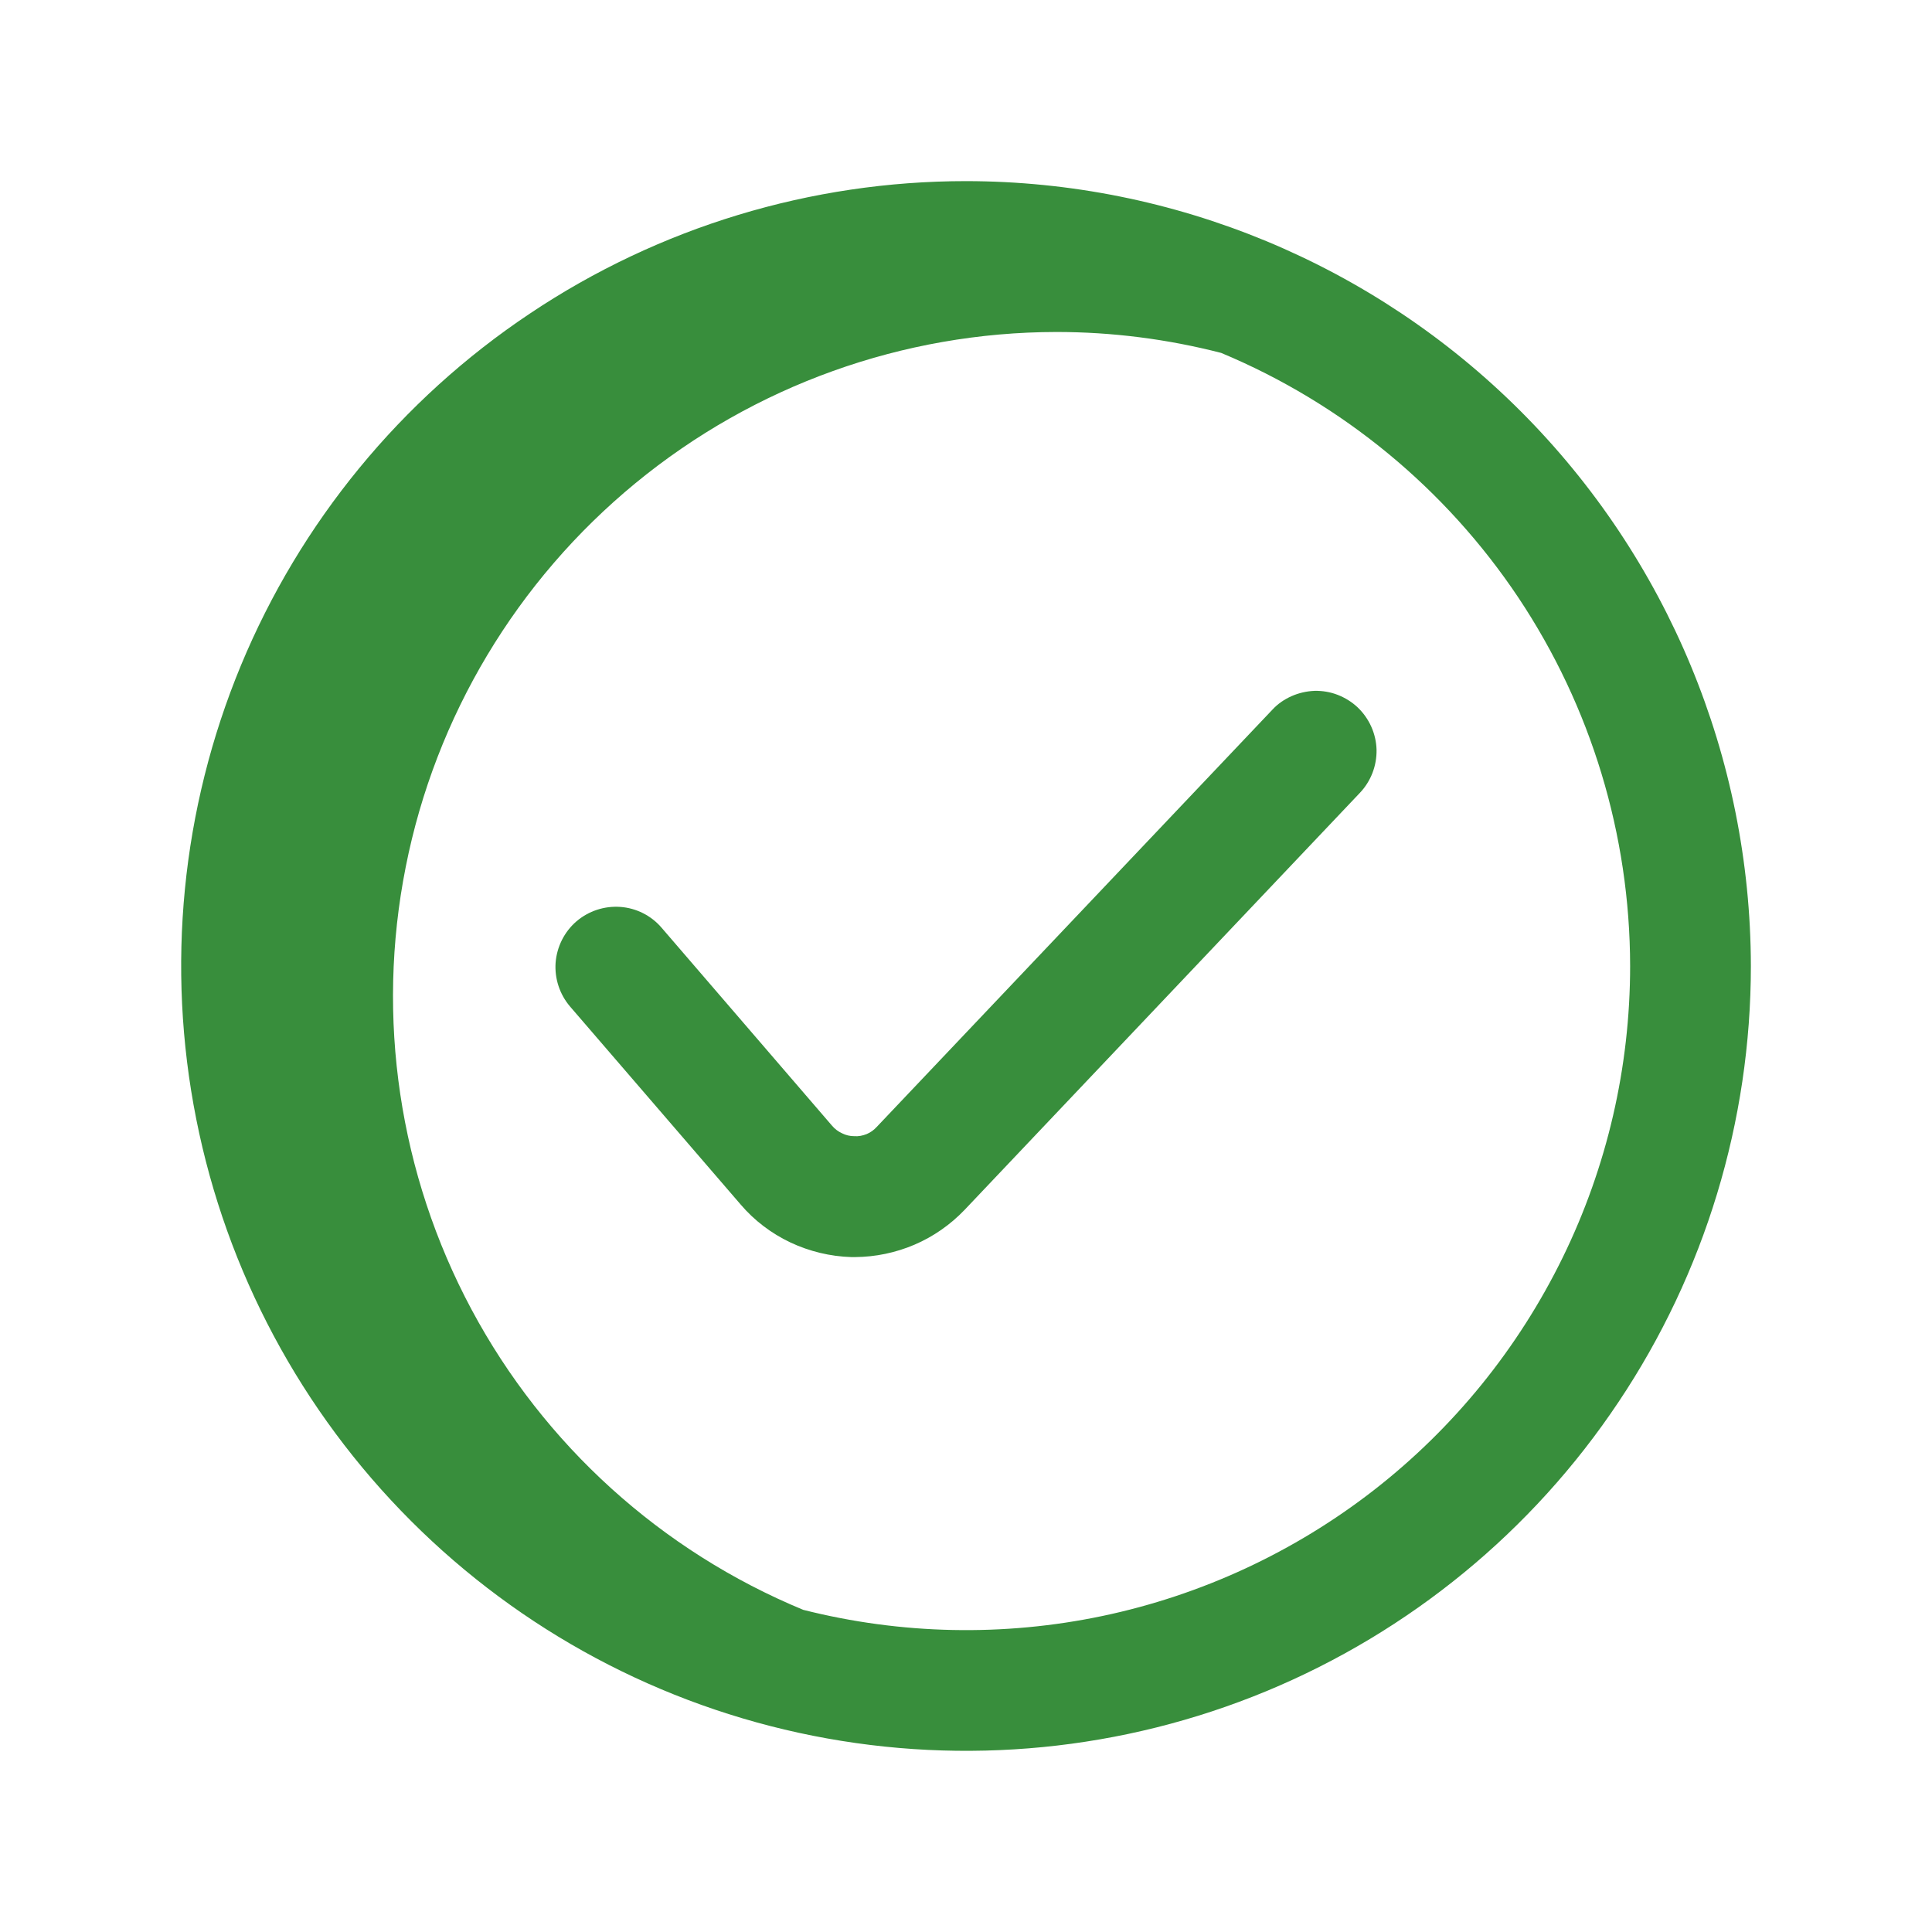 <svg width="12" height="12" viewBox="0 0 12 12" fill="none" xmlns="http://www.w3.org/2000/svg">
<g id="Tick">
<path id="Vector" d="M8.433 4.394C8.505 4.463 8.547 4.557 8.55 4.656C8.552 4.756 8.515 4.852 8.447 4.924L5.991 7.515C5.903 7.607 5.797 7.681 5.68 7.731C5.563 7.781 5.438 7.807 5.31 7.808H5.288C5.157 7.804 5.028 7.773 4.909 7.717C4.791 7.661 4.685 7.581 4.6 7.481L3.541 6.252C3.476 6.176 3.444 6.078 3.451 5.979C3.459 5.88 3.505 5.788 3.58 5.723C3.656 5.658 3.754 5.626 3.853 5.633C3.952 5.64 4.045 5.687 4.109 5.762L5.168 6.992C5.185 7.012 5.206 7.028 5.23 7.039C5.254 7.051 5.279 7.057 5.306 7.057C5.332 7.059 5.358 7.054 5.383 7.044C5.407 7.034 5.429 7.018 5.446 6.999L7.903 4.408C7.936 4.372 7.977 4.344 8.022 4.324C8.067 4.304 8.116 4.293 8.165 4.291C8.214 4.29 8.263 4.298 8.309 4.316C8.355 4.334 8.397 4.36 8.433 4.394ZM10.875 6C10.875 6.964 10.589 7.907 10.053 8.708C9.518 9.51 8.756 10.135 7.866 10.504C6.975 10.873 5.995 10.969 5.049 10.781C4.103 10.593 3.235 10.129 2.553 9.447C1.871 8.765 1.407 7.897 1.219 6.951C1.031 6.005 1.127 5.025 1.496 4.134C1.865 3.244 2.49 2.482 3.292 1.947C4.093 1.411 5.036 1.125 6 1.125C7.292 1.126 8.532 1.641 9.445 2.554C10.359 3.468 10.873 4.708 10.875 6ZM10.125 6C10.124 5.186 9.883 4.39 9.431 3.712C8.979 3.035 8.337 2.506 7.585 2.192C7.251 2.106 6.907 2.062 6.562 2.062C5.608 2.063 4.684 2.395 3.947 3.001C3.21 3.607 2.705 4.449 2.52 5.385C2.334 6.321 2.479 7.293 2.929 8.134C3.379 8.975 4.107 9.634 4.989 9.999C5.598 10.153 6.234 10.166 6.848 10.037C7.462 9.908 8.039 9.64 8.534 9.255C9.03 8.869 9.43 8.375 9.706 7.811C9.982 7.247 10.125 6.628 10.125 6Z" fill="#388E3C"/>
</g>
</svg>
